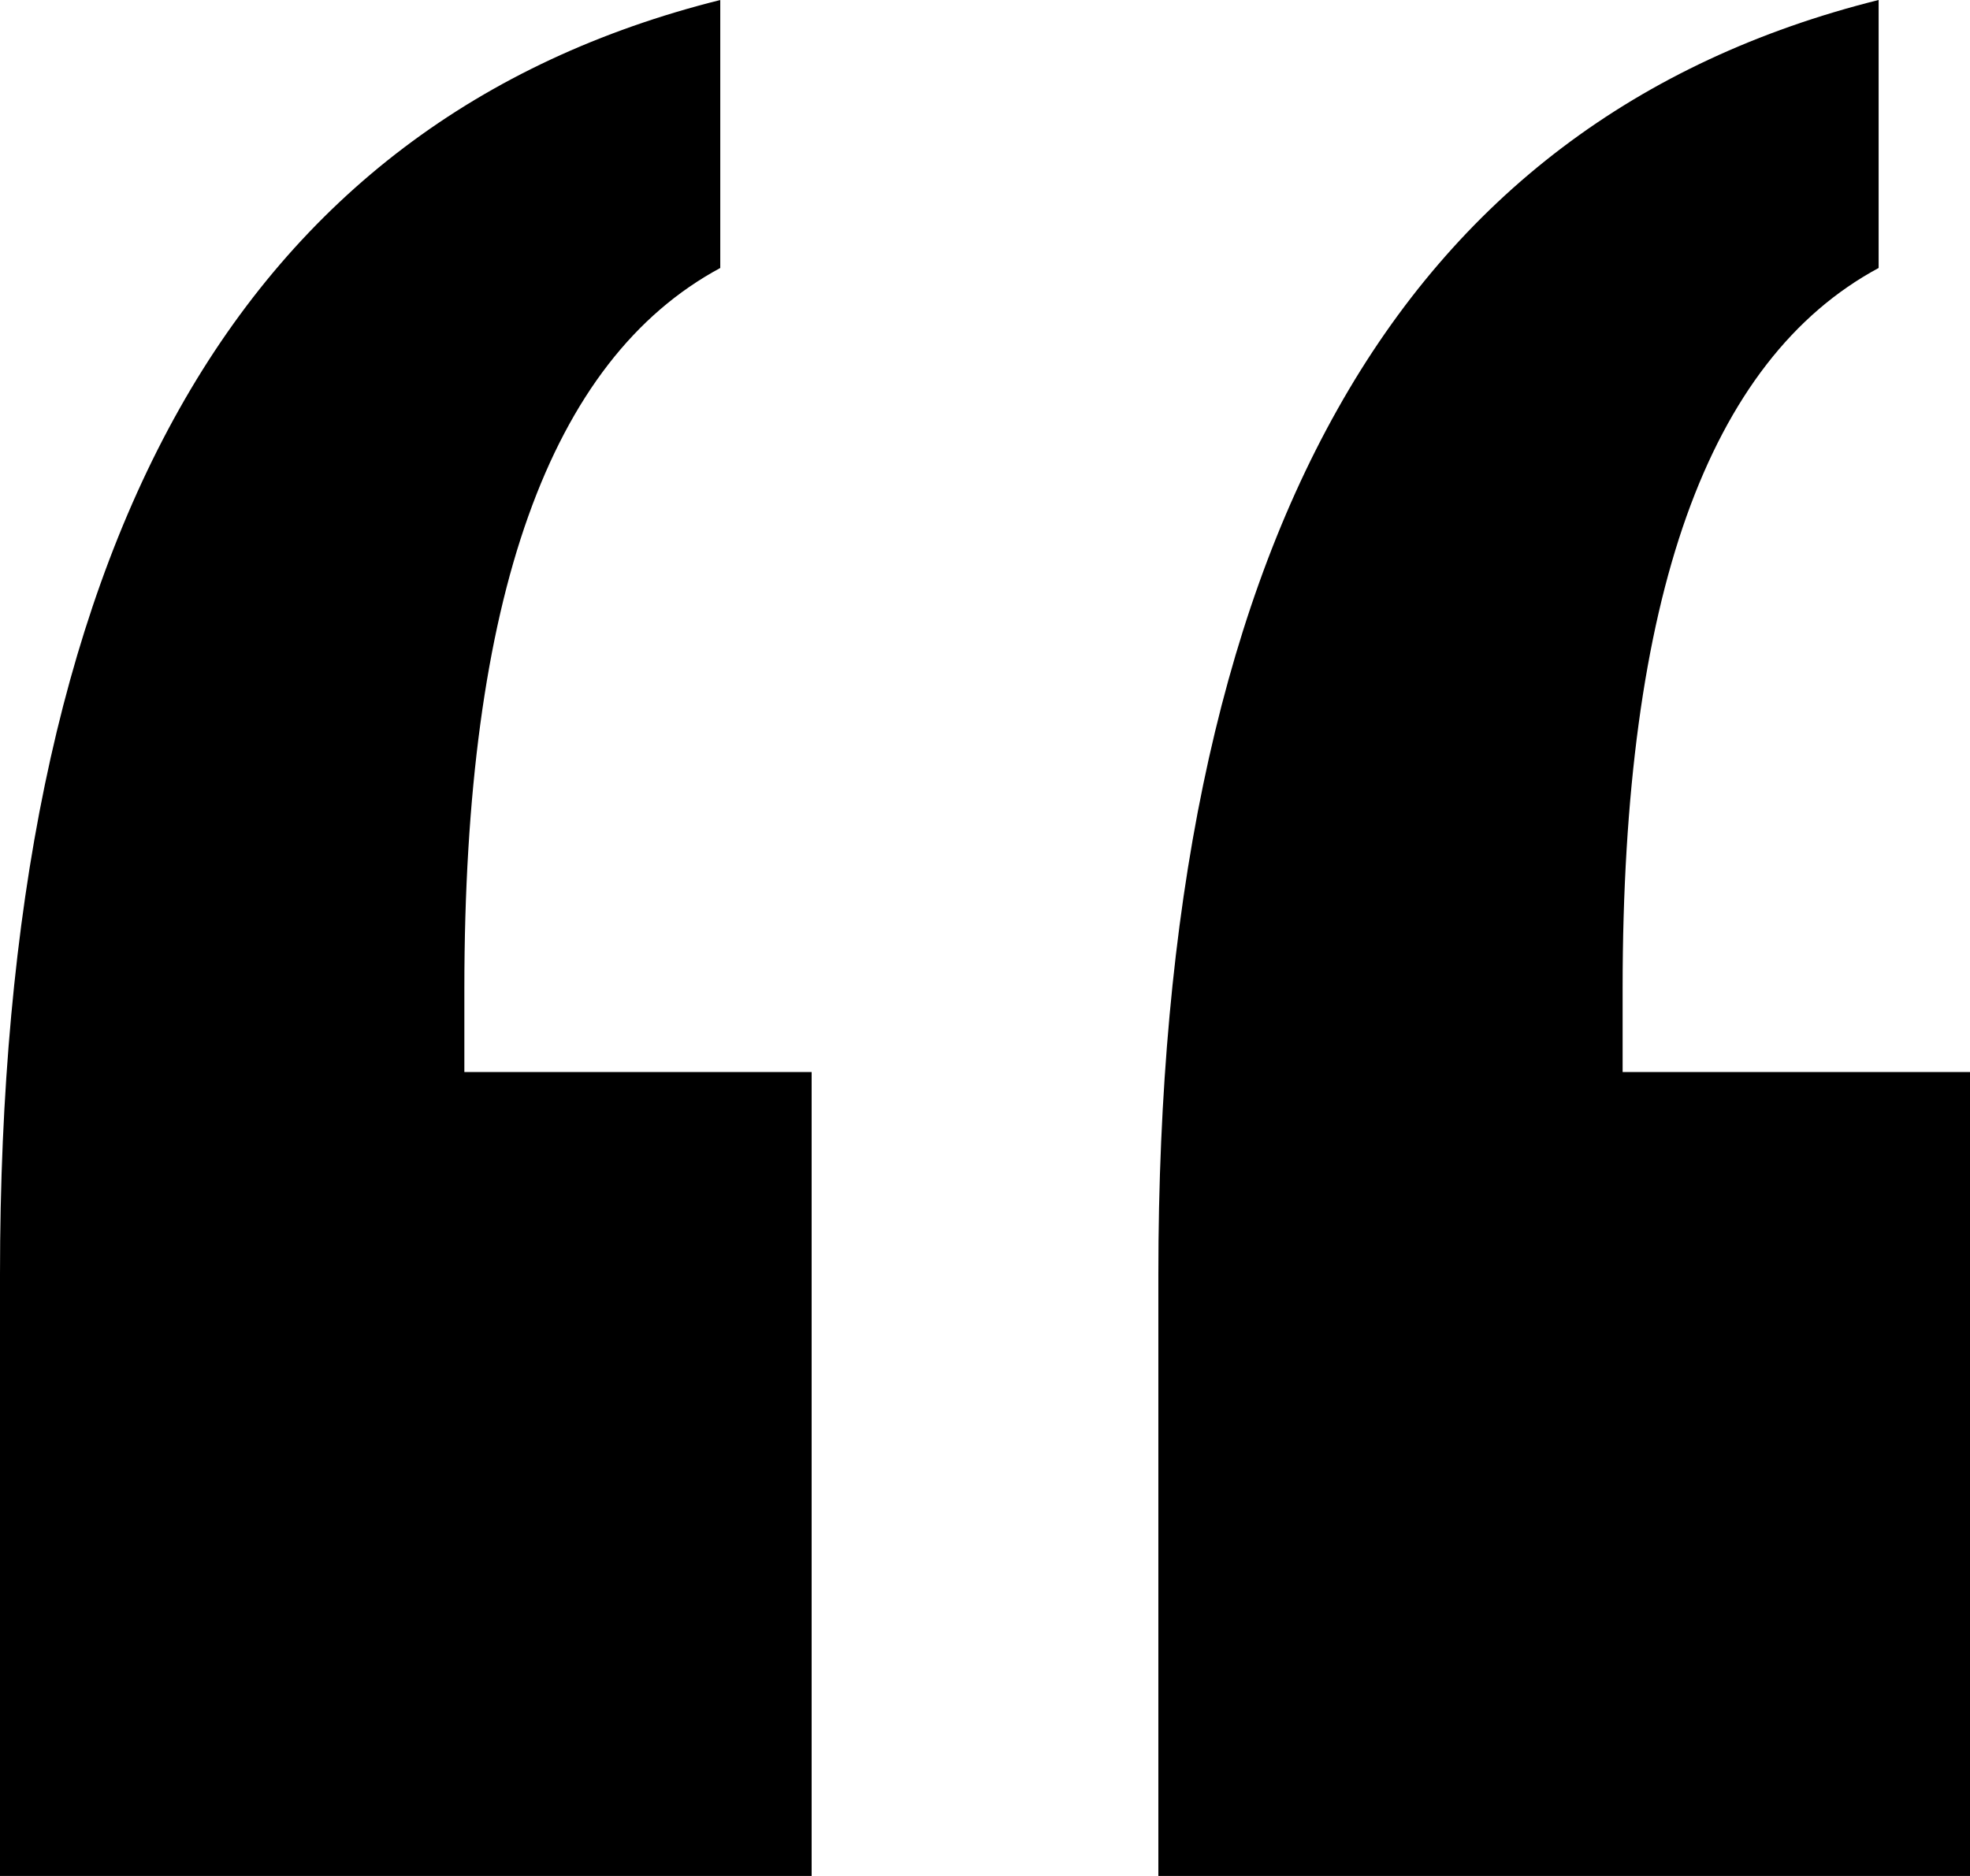<svg xmlns="http://www.w3.org/2000/svg" width="21" height="20" viewBox="0 0 21 20">
    <path fill="currentColor" fill-rule="evenodd" d="M20.026 0v2.857c-.91.49-1.592 1.37-2.047 2.645-.454 1.274-.682 2.954-.682 5.039v.888H21V20h-8.652v-6.41c0-3.886.636-6.962 1.91-9.227C15.53 2.098 17.452.643 20.025 0zM7.678 0v2.857c-.91.49-1.591 1.37-2.046 2.645-.455 1.274-.682 2.954-.682 5.039v.888h3.702V20H0v-6.41c0-3.886.637-6.962 1.91-9.227C3.183 2.098 5.106.643 7.678 0z"/>
</svg>
